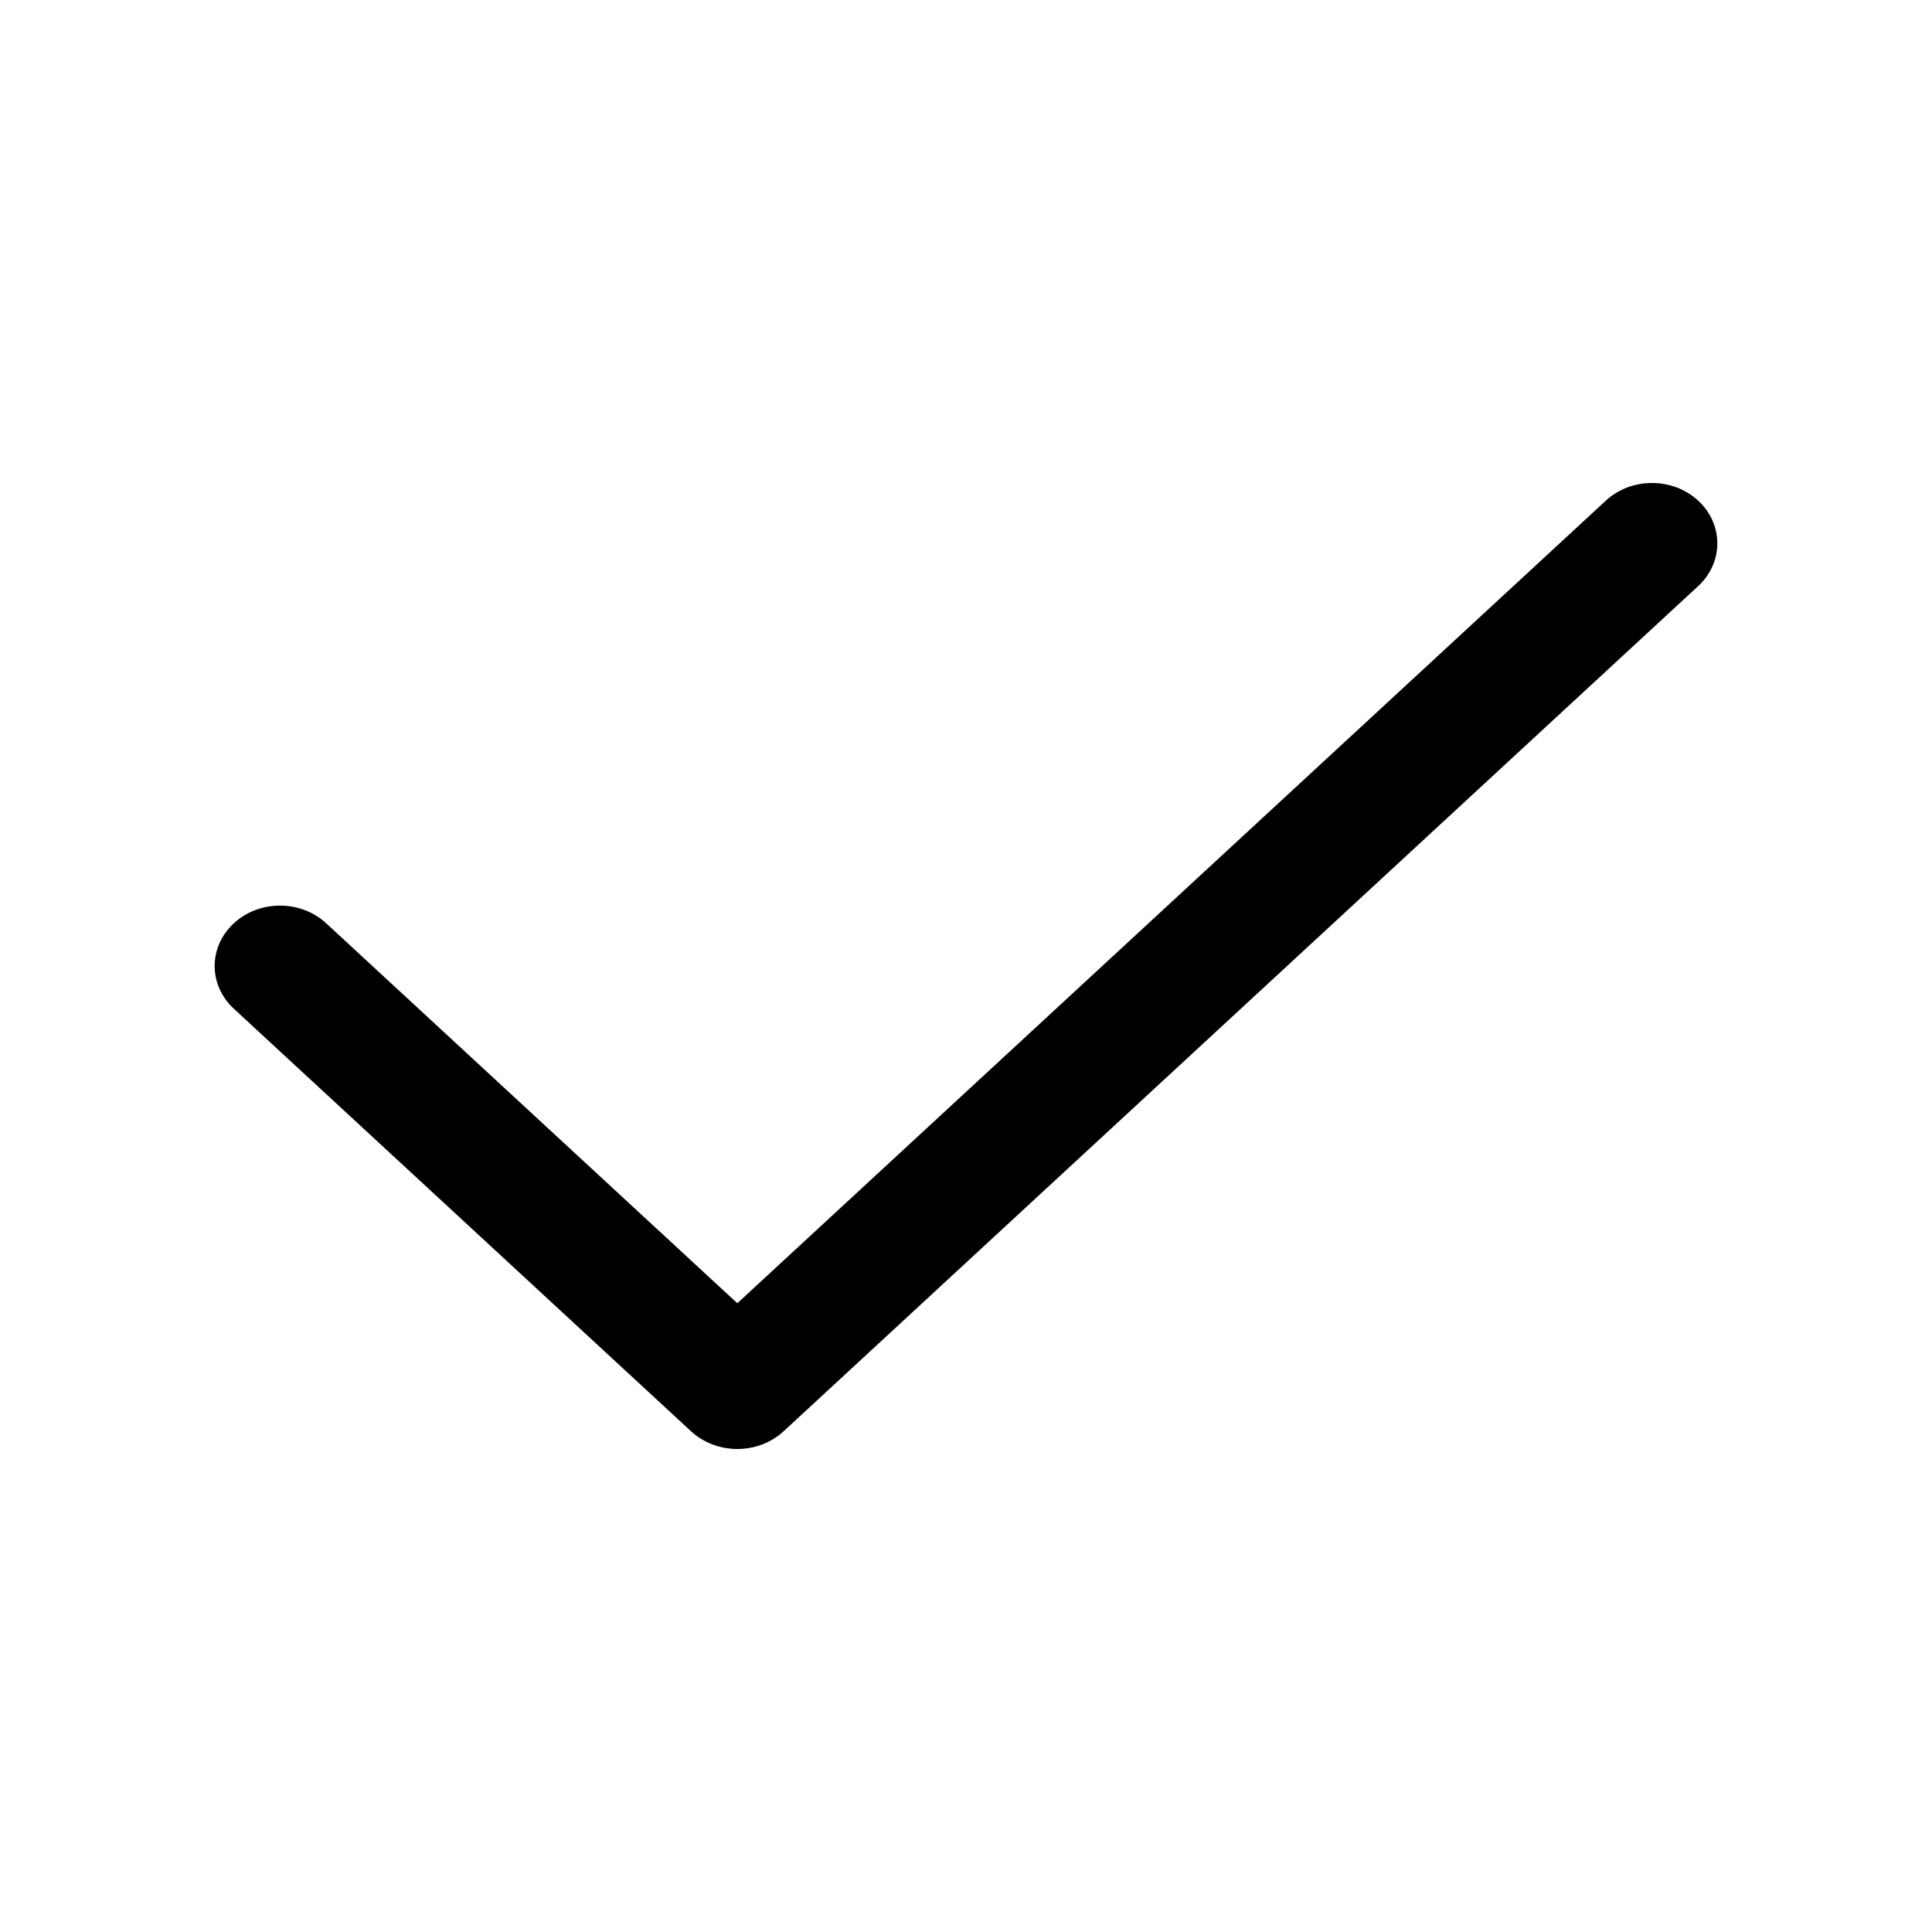 <svg width="36" height="36" viewBox="0 0 36 36" fill="none" xmlns="http://www.w3.org/2000/svg">
<path d="M31.643 9.329C32.119 9.769 32.119 10.481 31.643 10.921L14.6 26.671C14.372 26.881 14.062 27 13.739 27C13.416 27 13.107 26.881 12.878 26.671L4.357 18.796C3.881 18.356 3.881 17.644 4.357 17.204C4.832 16.765 5.603 16.765 6.078 17.204L13.739 24.284L29.922 9.329C30.397 8.89 31.168 8.89 31.643 9.329Z" fill="black"/>
</svg>
